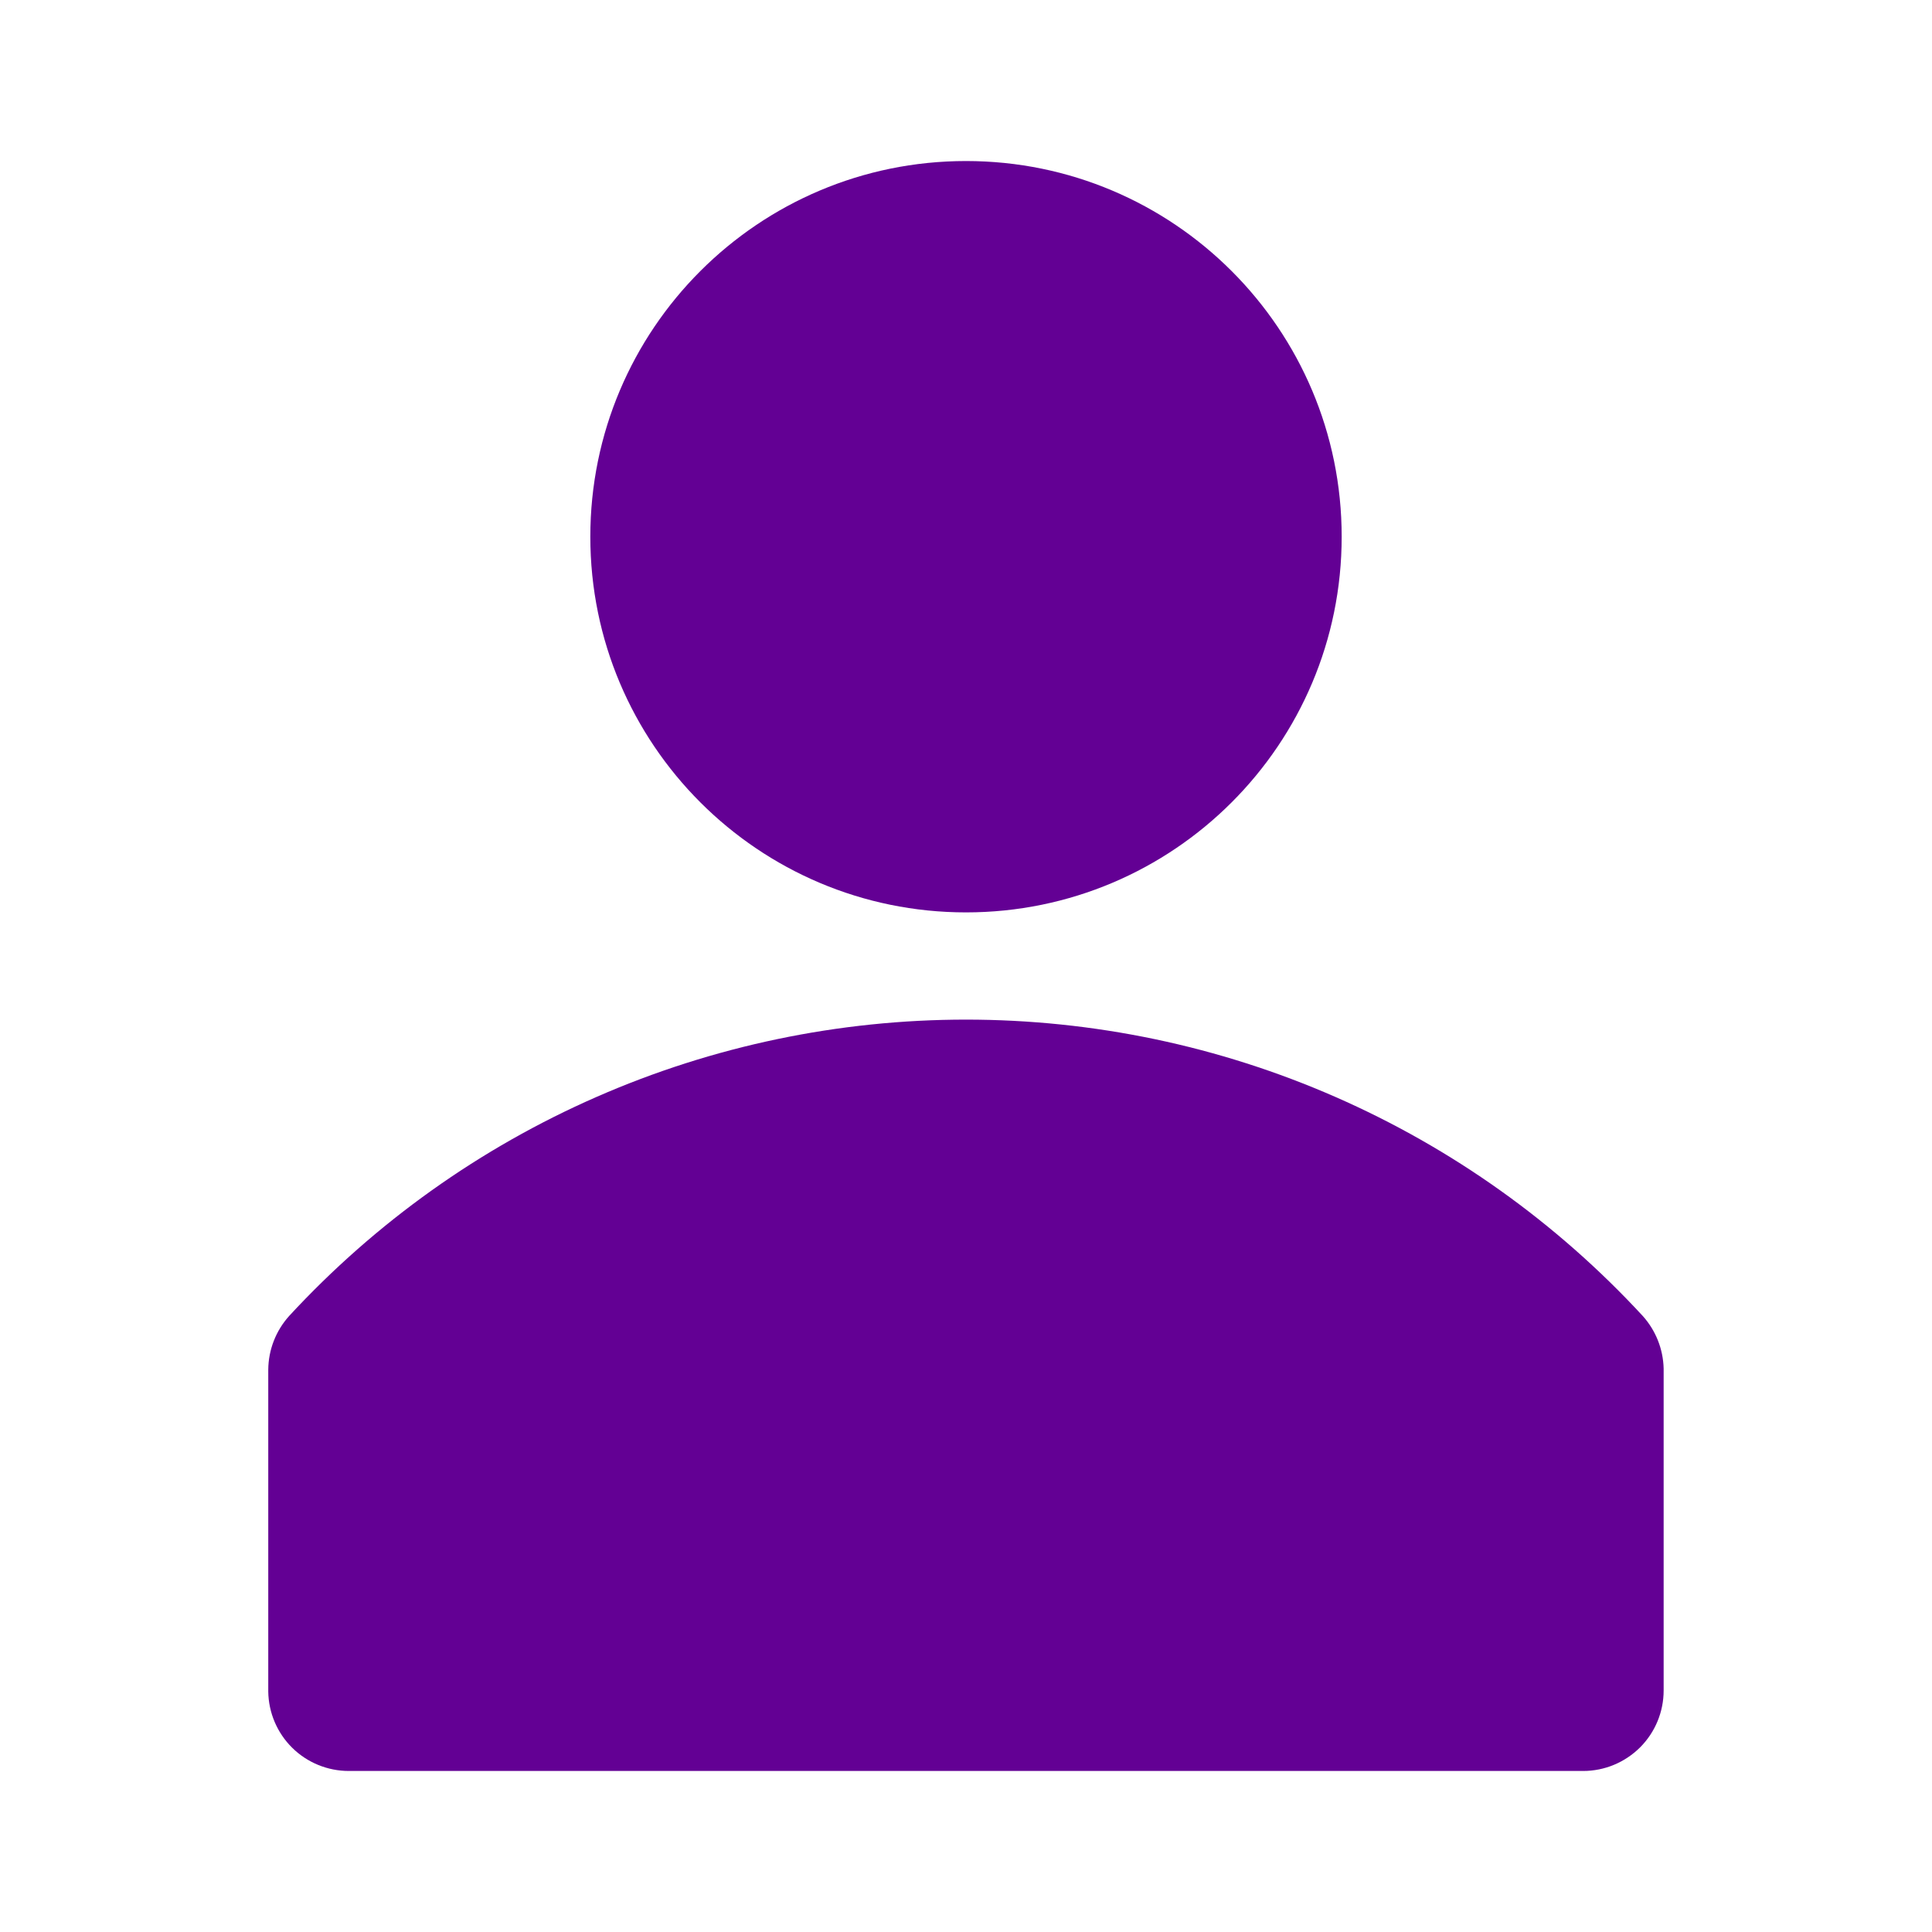 <svg width="20" height="20" viewBox="0 0 20 20" fill="none" xmlns="http://www.w3.org/2000/svg">
<path d="M17.005 13.622C16.112 12.655 15.029 11.883 13.823 11.355C12.618 10.827 11.316 10.555 10 10.555C8.683 10.555 7.381 10.827 6.176 11.355C4.97 11.883 3.887 12.655 2.994 13.622C2.856 13.775 2.779 13.972 2.777 14.178V17.511C2.78 17.73 2.869 17.939 3.025 18.093C3.181 18.247 3.392 18.333 3.611 18.333H16.389C16.61 18.333 16.821 18.245 16.978 18.089C17.134 17.933 17.222 17.721 17.222 17.5V14.167C17.217 13.965 17.14 13.772 17.005 13.622Z" fill="#630094"/>
<path d="M10 9.445C12.148 9.445 13.889 7.704 13.889 5.556C13.889 3.408 12.148 1.667 10 1.667C7.852 1.667 6.111 3.408 6.111 5.556C6.111 7.704 7.852 9.445 10 9.445Z" fill="#630094"/>
</svg>
